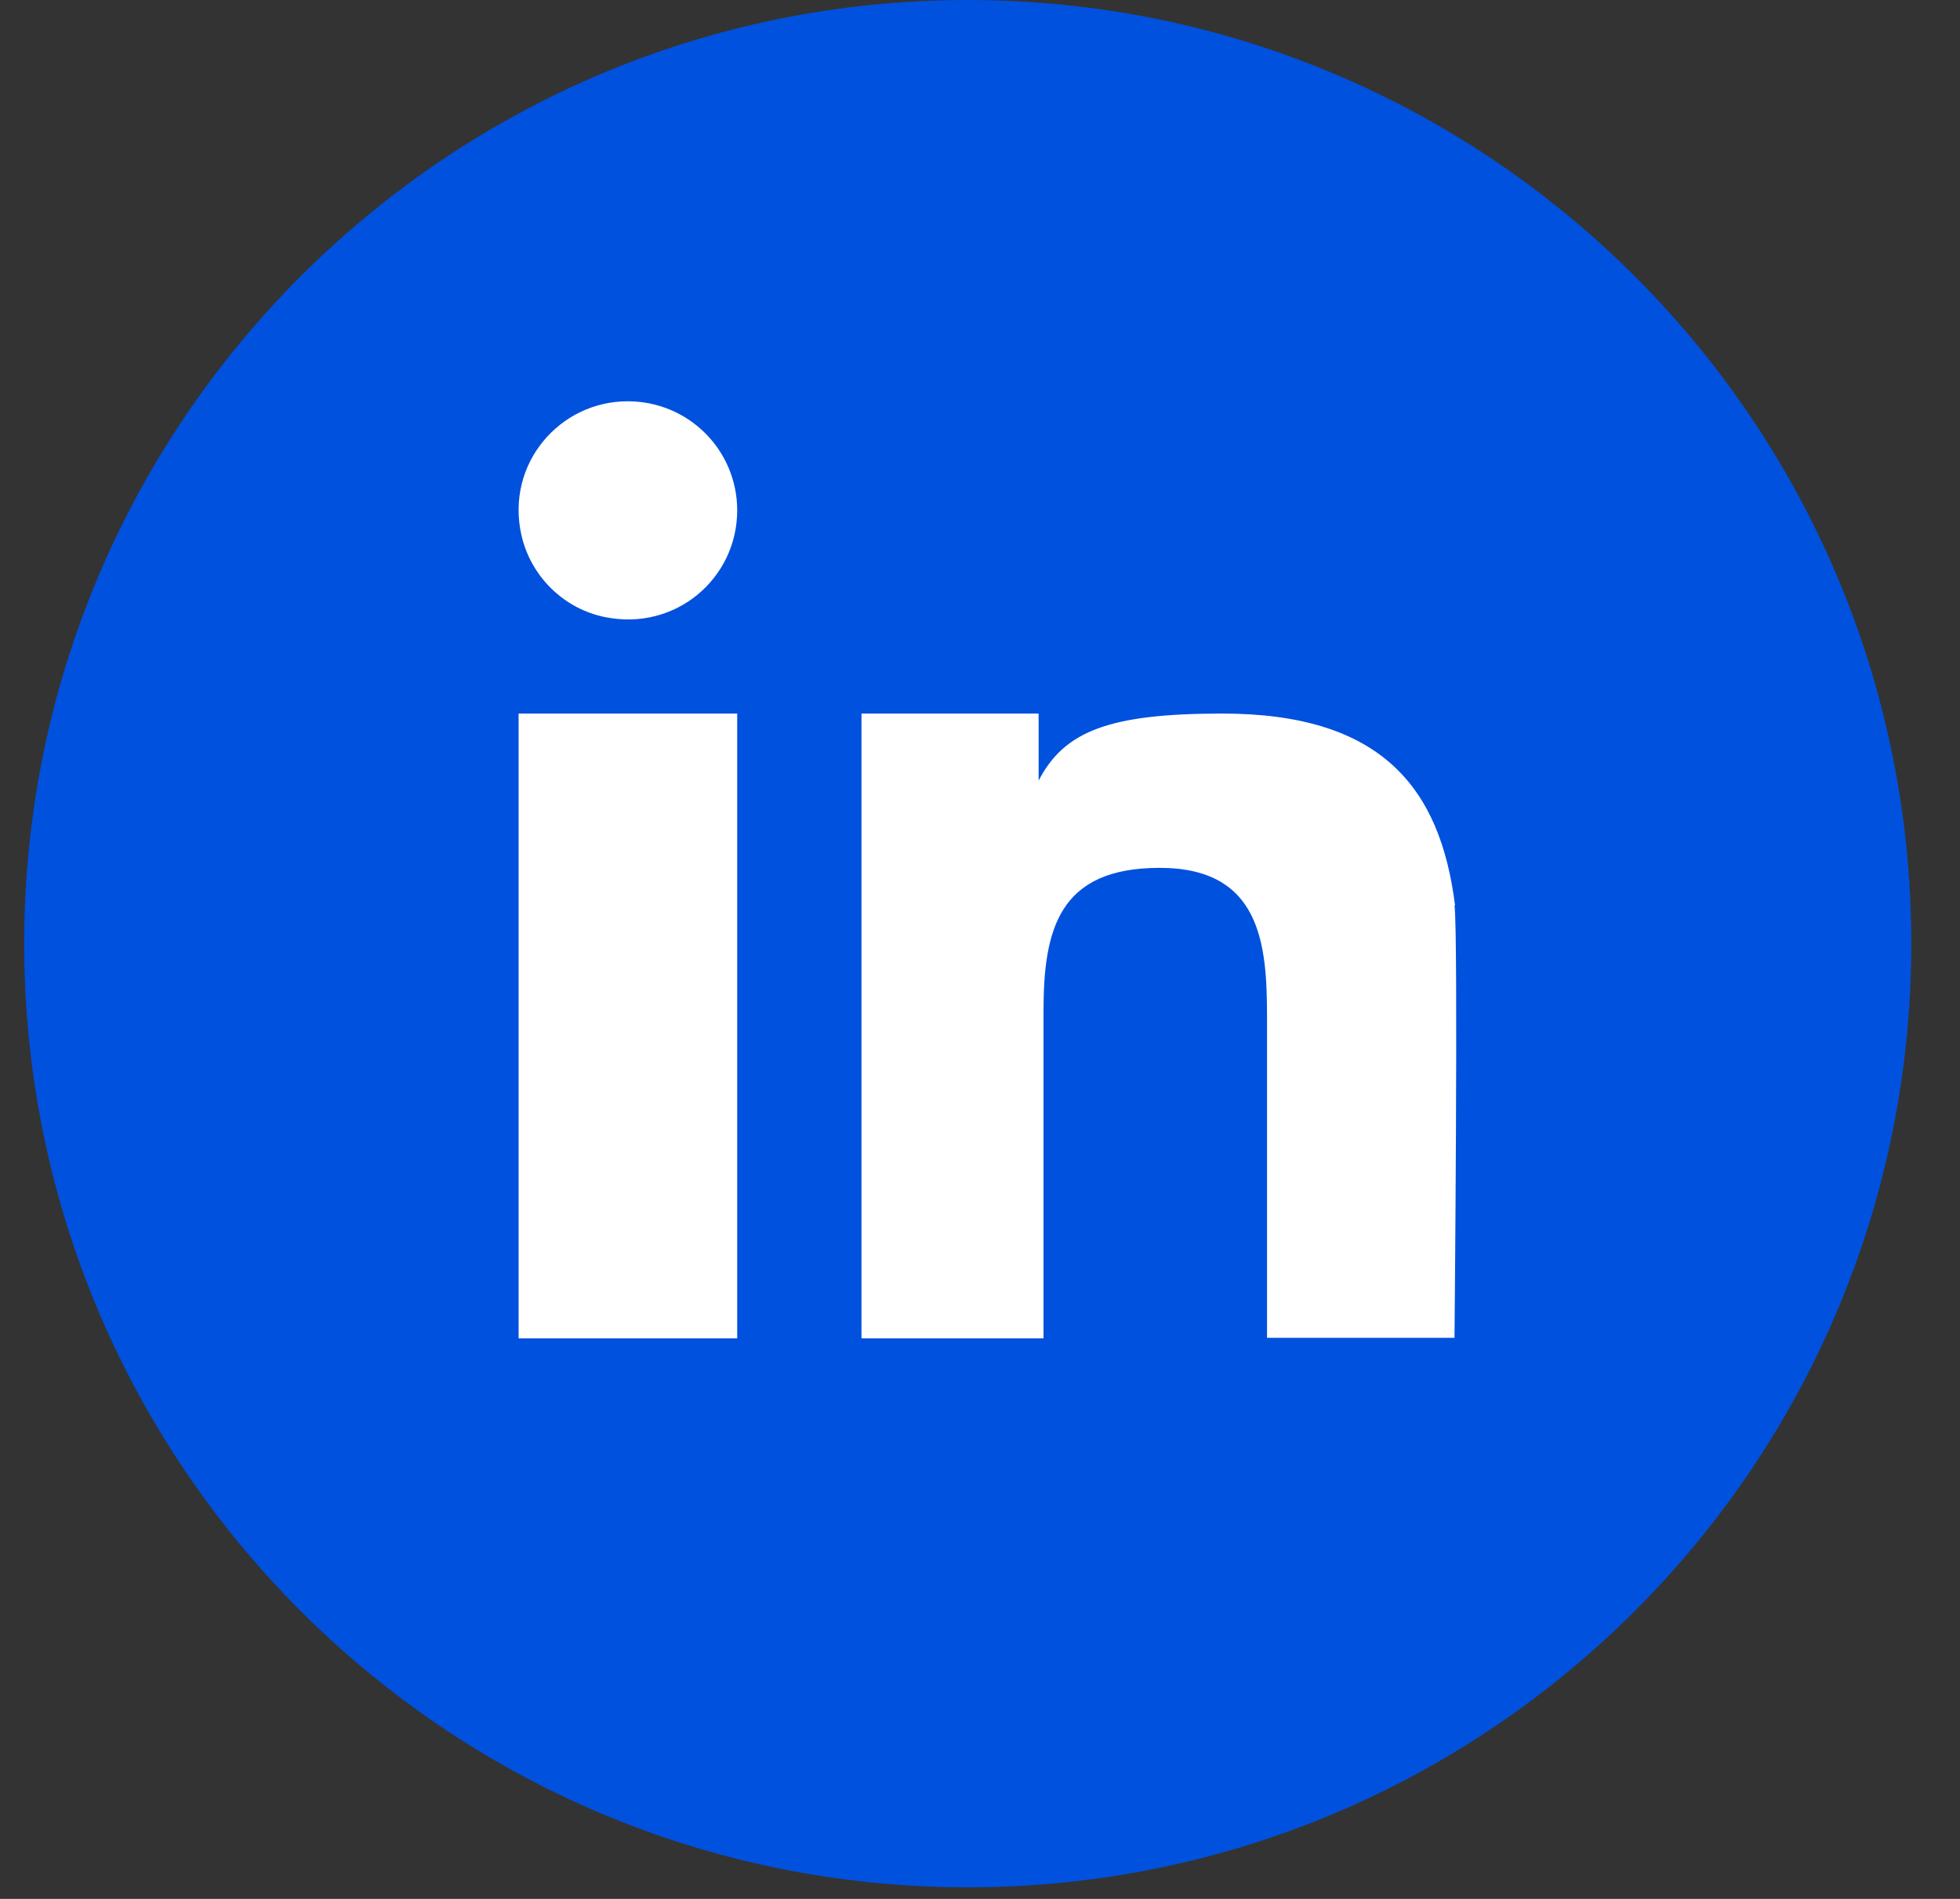 <svg width="32" height="31" viewBox="0 0 32 31" fill="none" xmlns="http://www.w3.org/2000/svg">
<rect x="0" y="0" width="32" height="31" fill="#333333" stroke="none"/>
<path d="M31.205 15.405C31.205 6.897 24.308 0 15.8 0C7.292 0 0.395 6.897 0.395 15.405C0.395 23.913 7.292 30.811 15.8 30.811C24.308 30.811 31.205 23.913 31.205 15.405Z" fill="#0051DE"/>
<path d="M12.036 11.649H8.467V21.849H12.036V11.649Z" fill="white"/>
<path d="M10.248 6.551C9.135 6.551 8.254 7.574 8.512 8.731C8.663 9.408 9.206 9.942 9.883 10.075C11.031 10.306 12.036 9.443 12.036 8.331C12.036 7.352 11.244 6.551 10.248 6.551Z" fill="white"/>
<path d="M23.756 14.782C23.516 12.86 22.555 11.649 19.956 11.649C18.114 11.649 17.375 11.934 16.957 12.744V11.649H14.065V21.849H17.037V16.509C17.037 15.174 17.286 14.168 18.933 14.168C20.579 14.168 20.686 15.405 20.686 16.589V21.84H23.747C23.747 21.84 23.81 15.227 23.747 14.782H23.756Z" fill="white"/>
</svg>
